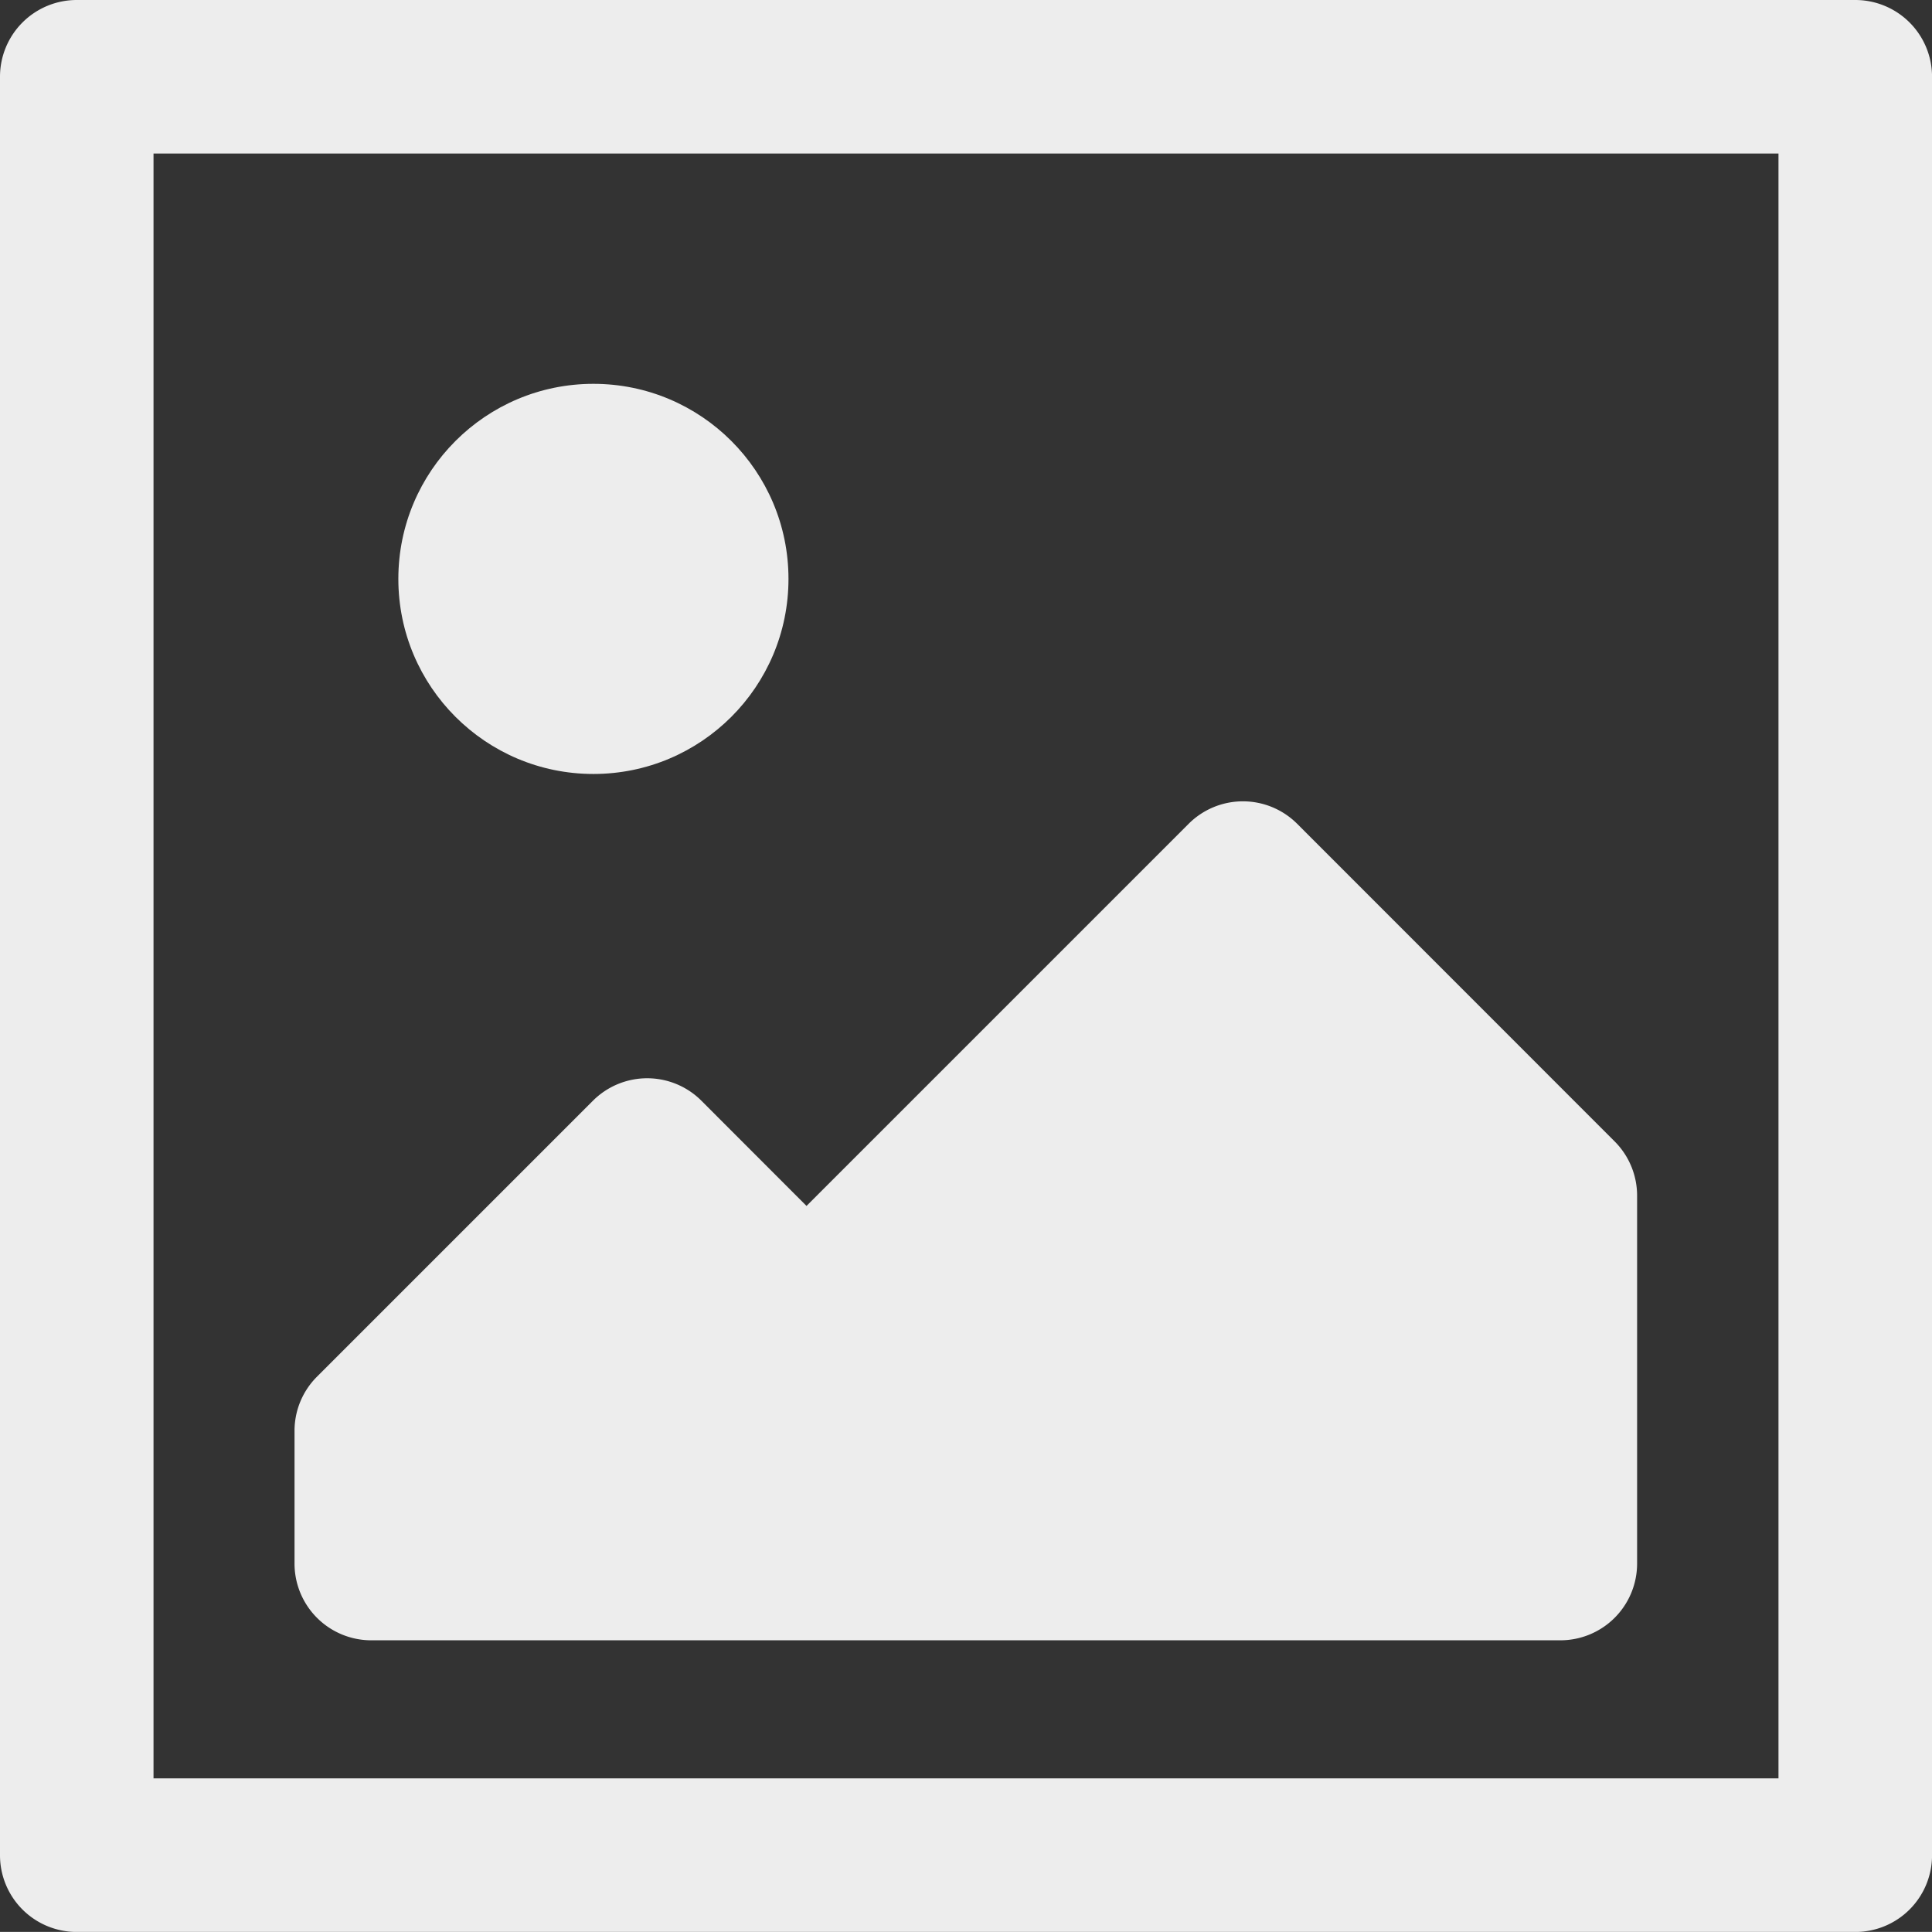 <svg xmlns="http://www.w3.org/2000/svg" width="41.667" height="41.665" viewBox="0 0 41.667 41.665">
  <rect x="0" y="0" width="41.667" height="41.665" fill="#333333" stroke="none"/>
  <g id="그룹_1362" data-name="그룹 1362" transform="translate(0)">
    <path id="패스_527" data-name="패스 527" d="M341.927,119.667H303.572a1.655,1.655,0,0,0-1.656,1.656v38.354a1.654,1.654,0,0,0,1.656,1.656h38.356a1.654,1.654,0,0,0,1.656-1.656V121.323A1.655,1.655,0,0,0,341.927,119.667Zm-1.655,38.354H305.227V122.978h35.045Z" transform="translate(-301.916 -119.667)" fill="#ededed"/>
    <circle id="타원_128" data-name="타원 128" cx="4.207" cy="4.207" r="4.207" transform="translate(8.591 8.278)" fill="#ededed"/>
    <path id="패스_528" data-name="패스 528" d="M307.408,148.2h25.644a1.655,1.655,0,0,0,1.656-1.656V138.61a1.654,1.654,0,0,0-.485-1.17l-6.846-6.849a1.655,1.655,0,0,0-2.341,0l-8.241,8.241-2.266-2.268a1.654,1.654,0,0,0-2.341,0l-5.95,5.95a1.648,1.648,0,0,0-.485,1.17v2.857A1.655,1.655,0,0,0,307.408,148.2Z" transform="translate(-299.401 -112.824)" fill="#ededed"/>
  </g>
</svg>

